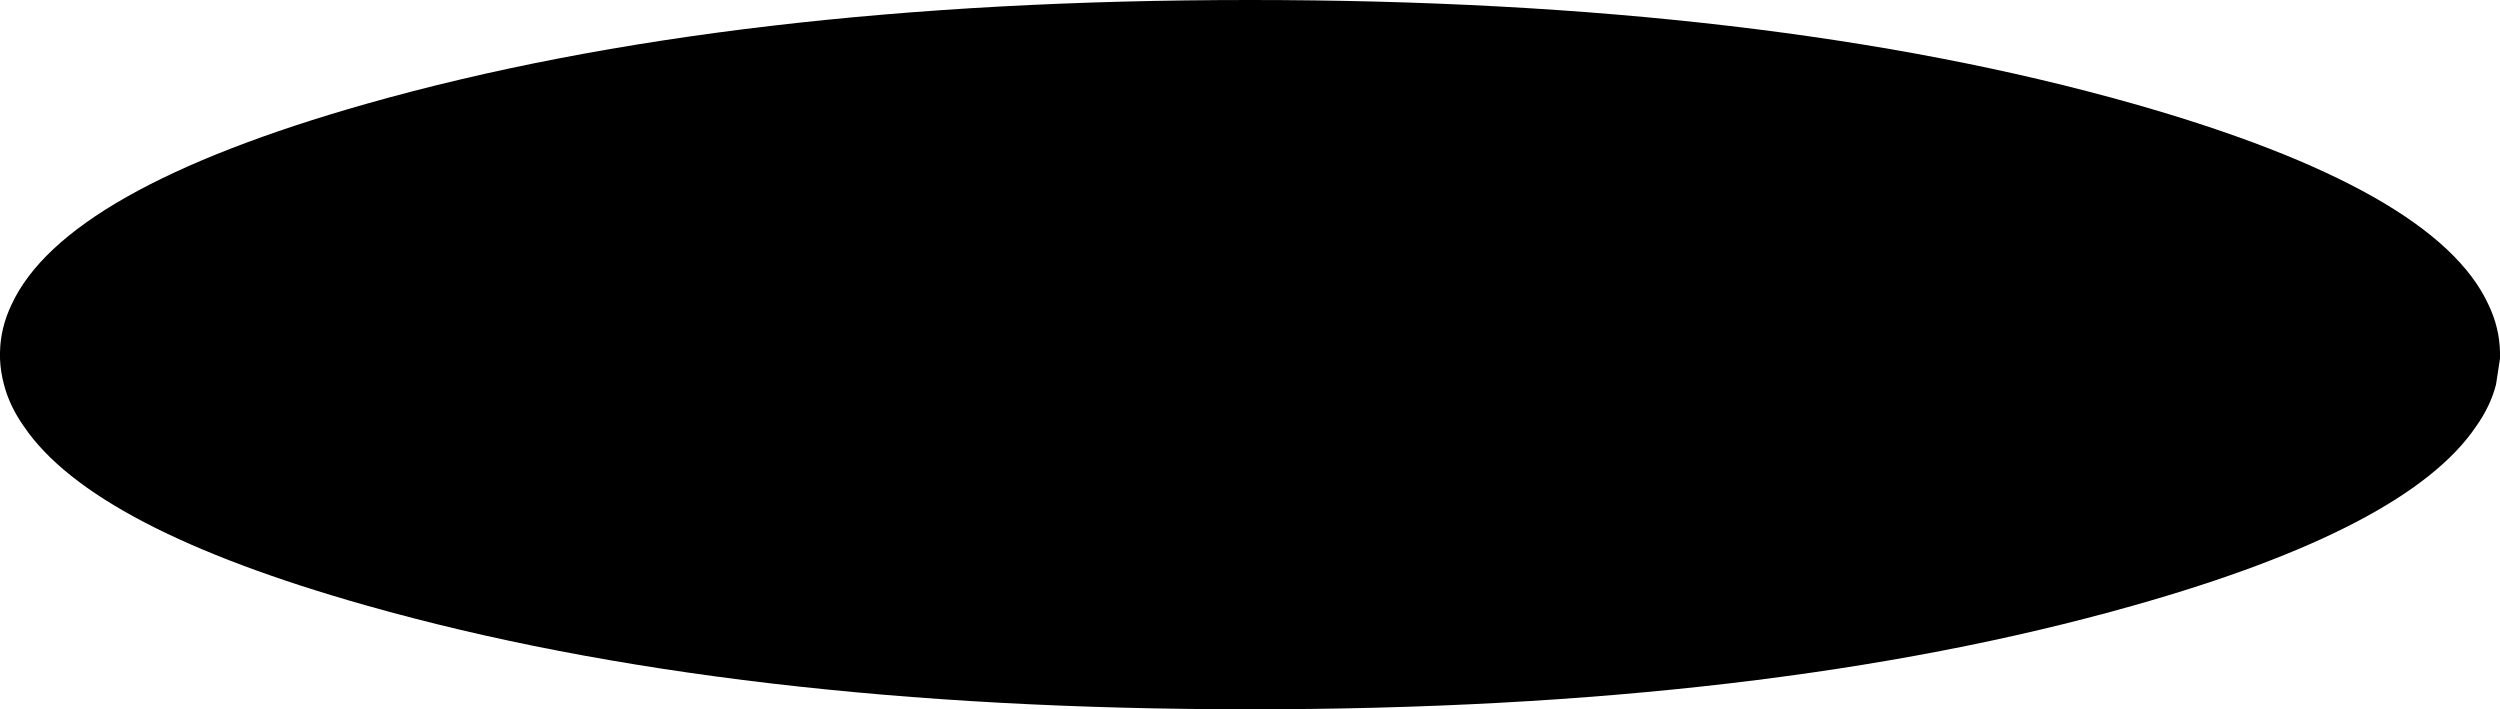 <?xml version="1.0" encoding="UTF-8" standalone="no"?>
<svg xmlns:xlink="http://www.w3.org/1999/xlink" height="71.1px" width="250.6px" xmlns="http://www.w3.org/2000/svg">
  <g transform="matrix(1.0, 0.0, 0.0, 1.0, -274.6, -494.8)">
    <path d="M275.75 525.35 Q281.05 513.8 311.35 505.2 348.05 494.8 399.9 494.8 451.75 494.8 488.45 505.2 518.75 513.8 524.05 525.35 525.15 527.65 525.2 530.1 L525.2 530.35 525.2 530.5 525.2 530.75 524.8 533.35 Q524.25 535.5 522.8 537.55 515.9 547.75 488.45 555.5 451.75 565.9 399.9 565.9 348.05 565.9 311.35 555.5 283.9 547.75 277.0 537.55 275.55 535.5 275.0 533.35 274.65 532.05 274.6 530.75 L274.6 530.5 274.6 530.35 274.6 530.1 Q274.65 527.65 275.75 525.35" fill="#000000" fill-rule="evenodd" stroke="none"/>
  </g>
</svg>
